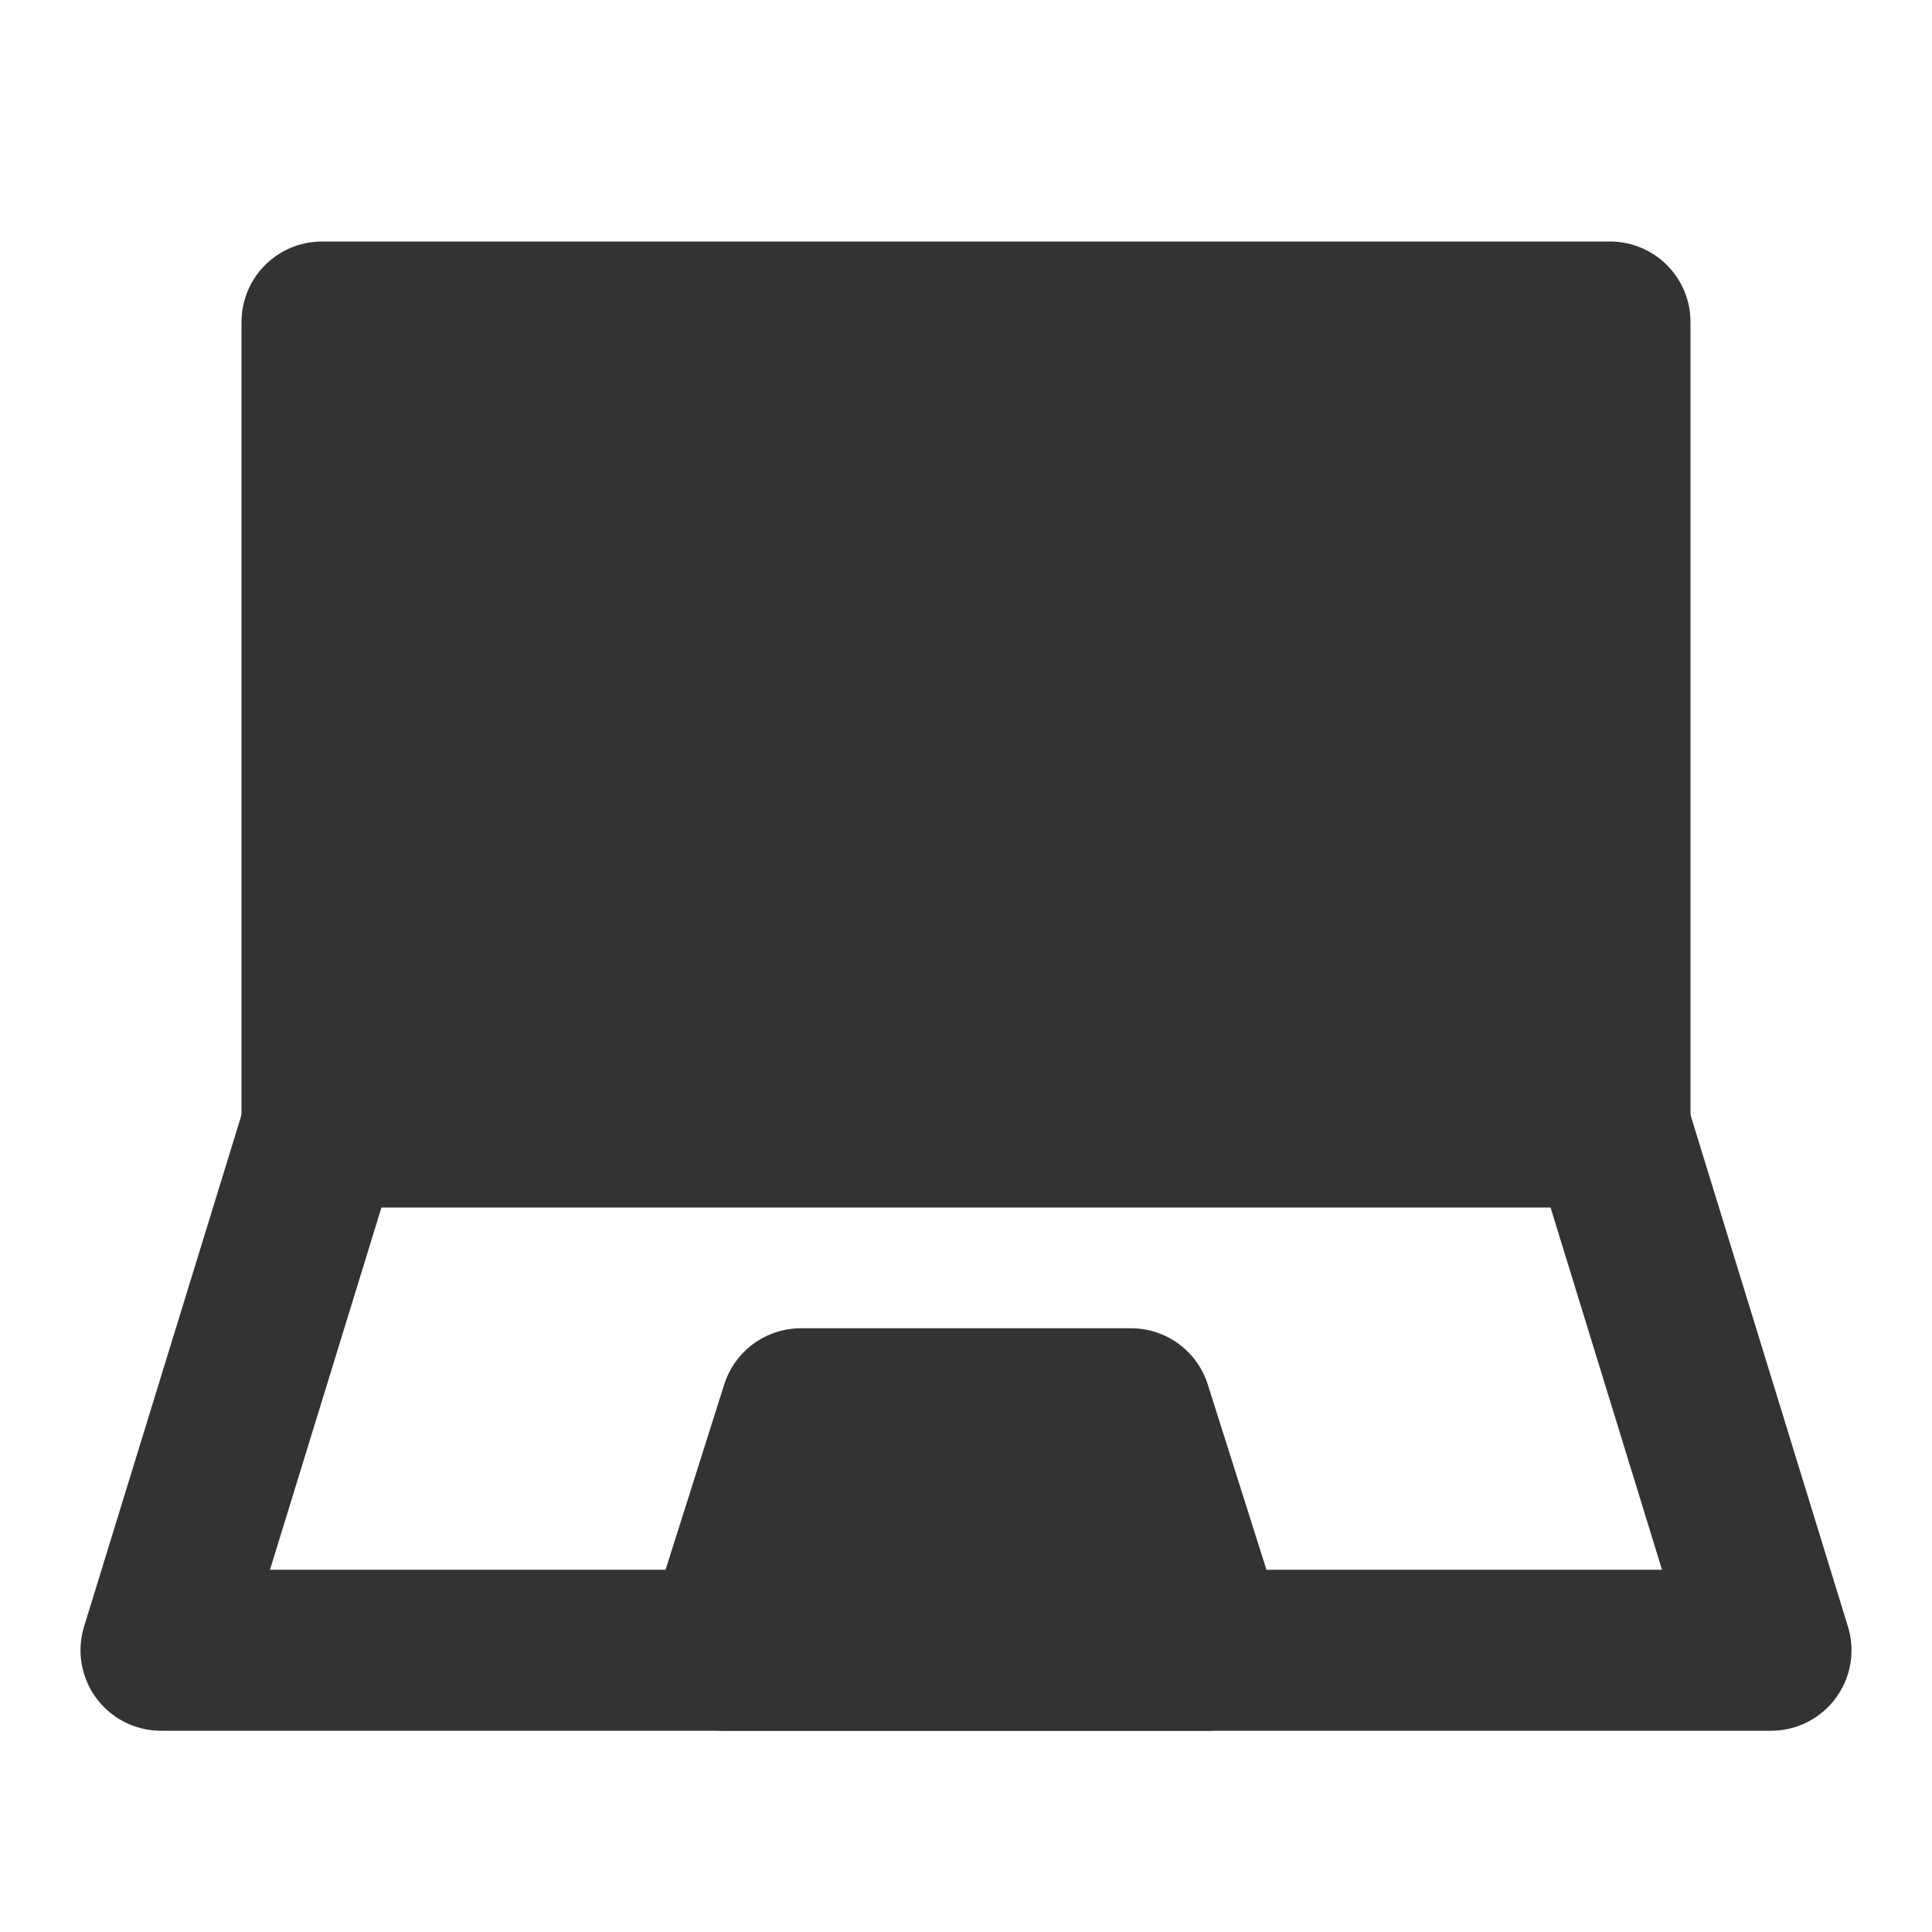 <svg width="24" height="24" viewBox="0 0 24 24" fill="none" xmlns="http://www.w3.org/2000/svg">
<path d="M20 4H4V14H20V4Z" fill="#333333" stroke="#333333" stroke-width="2" stroke-linecap="round" stroke-linejoin="round"/>
<path d="M4 14L2 20.5H22L20 14" stroke="#333333" stroke-width="2" stroke-linecap="round" stroke-linejoin="round"/>
<path d="M9.95 17.5H14.05L15 20.5H9L9.95 17.5Z" fill="#333333" stroke="#333333" stroke-width="2" stroke-linecap="round" stroke-linejoin="round"/>
</svg>

